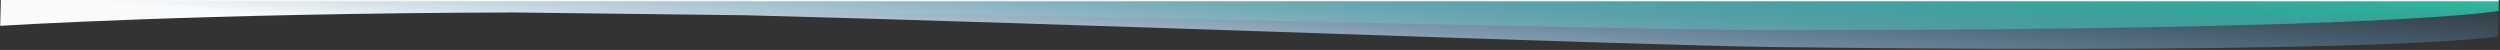 <svg xmlns="http://www.w3.org/2000/svg" xmlns:xlink="http://www.w3.org/1999/xlink" width="1401" height="28" viewBox="0 0 1401 28">
  <rect x="0" y="0" width="1401" height="28" fill="#333333" stroke="none"/>
  <defs>
    <clipPath id="clip-path">
      <rect id="Rectangle_425" data-name="Rectangle 425" width="1401" height="28" transform="translate(0 0.409)" fill="none" stroke="#707070" stroke-width="1"/>
    </clipPath>
    <linearGradient id="linear-gradient" y1="0.881" x2="1" y2="0.403" gradientUnits="objectBoundingBox">
      <stop offset="0" stop-color="#31e2b8"/>
      <stop offset="1" stop-color="#0db88f" stop-opacity="0"/>
    </linearGradient>
    <linearGradient id="linear-gradient-2" y1="0.881" x2="1" y2="0.403" gradientUnits="objectBoundingBox">
      <stop offset="0" stop-color="#46b2ff" stop-opacity="0"/>
      <stop offset="1" stop-color="#f9fafb"/>
    </linearGradient>
  </defs>
  <g id="Mask_Group_29" data-name="Mask Group 29" transform="translate(0 -0.409)" clip-path="url(#clip-path)">
    <g id="Group_347" data-name="Group 347" transform="translate(1400.668 38.683) rotate(180)">
      <g id="Group_346" data-name="Group 346">
        <path id="Green_Swirl" data-name="Green Swirl" d="M1111.841,10.93H982.429C808.376,8.621,482.229,0,403.827,0,53.942,0,0,10.827,0,10.827V41H1399.543V0S1288.5,8.4,1111.841,10.93Z" transform="translate(0.396 21.369)" fill="url(#linear-gradient)" style="mix-blend-mode: soft-light;isolation: isolate"/>
        <path id="Blue_Swirl" data-name="Blue Swirl" d="M1111.957,12.38l-129.4.652C808.535,11.6,482.478,4.62,404.083,5.015,54.228,6.778.214,17.878.214,17.878v.1L0,48.059l1399.421-7.05.209-29.561L1399.711,0S1288.614,8.961,1111.957,12.38Z" transform="matrix(1, 0.017, -0.017, 1, 0.839, 0)" fill="url(#linear-gradient-2)"/>
        <g id="Group_344" data-name="Group 344" transform="translate(0.397 37.557)">
          <rect id="Rectangle_424" data-name="Rectangle 424" width="1399.542" height="38.889" fill="#f6f7f8"/>
        </g>
        <g id="Group_345" data-name="Group 345" transform="translate(0.397 26.627)">
          <path id="Path_492" data-name="Path 492" d="M0,11.449H1399.542V0s-131.221,9.927-335.294,11.449C945.768,12.332,497.6,0,403.826,0,53.941,0,0,10.827,0,10.827Z" fill="none"/>
        </g>
      </g>
    </g>
  </g>
</svg>

